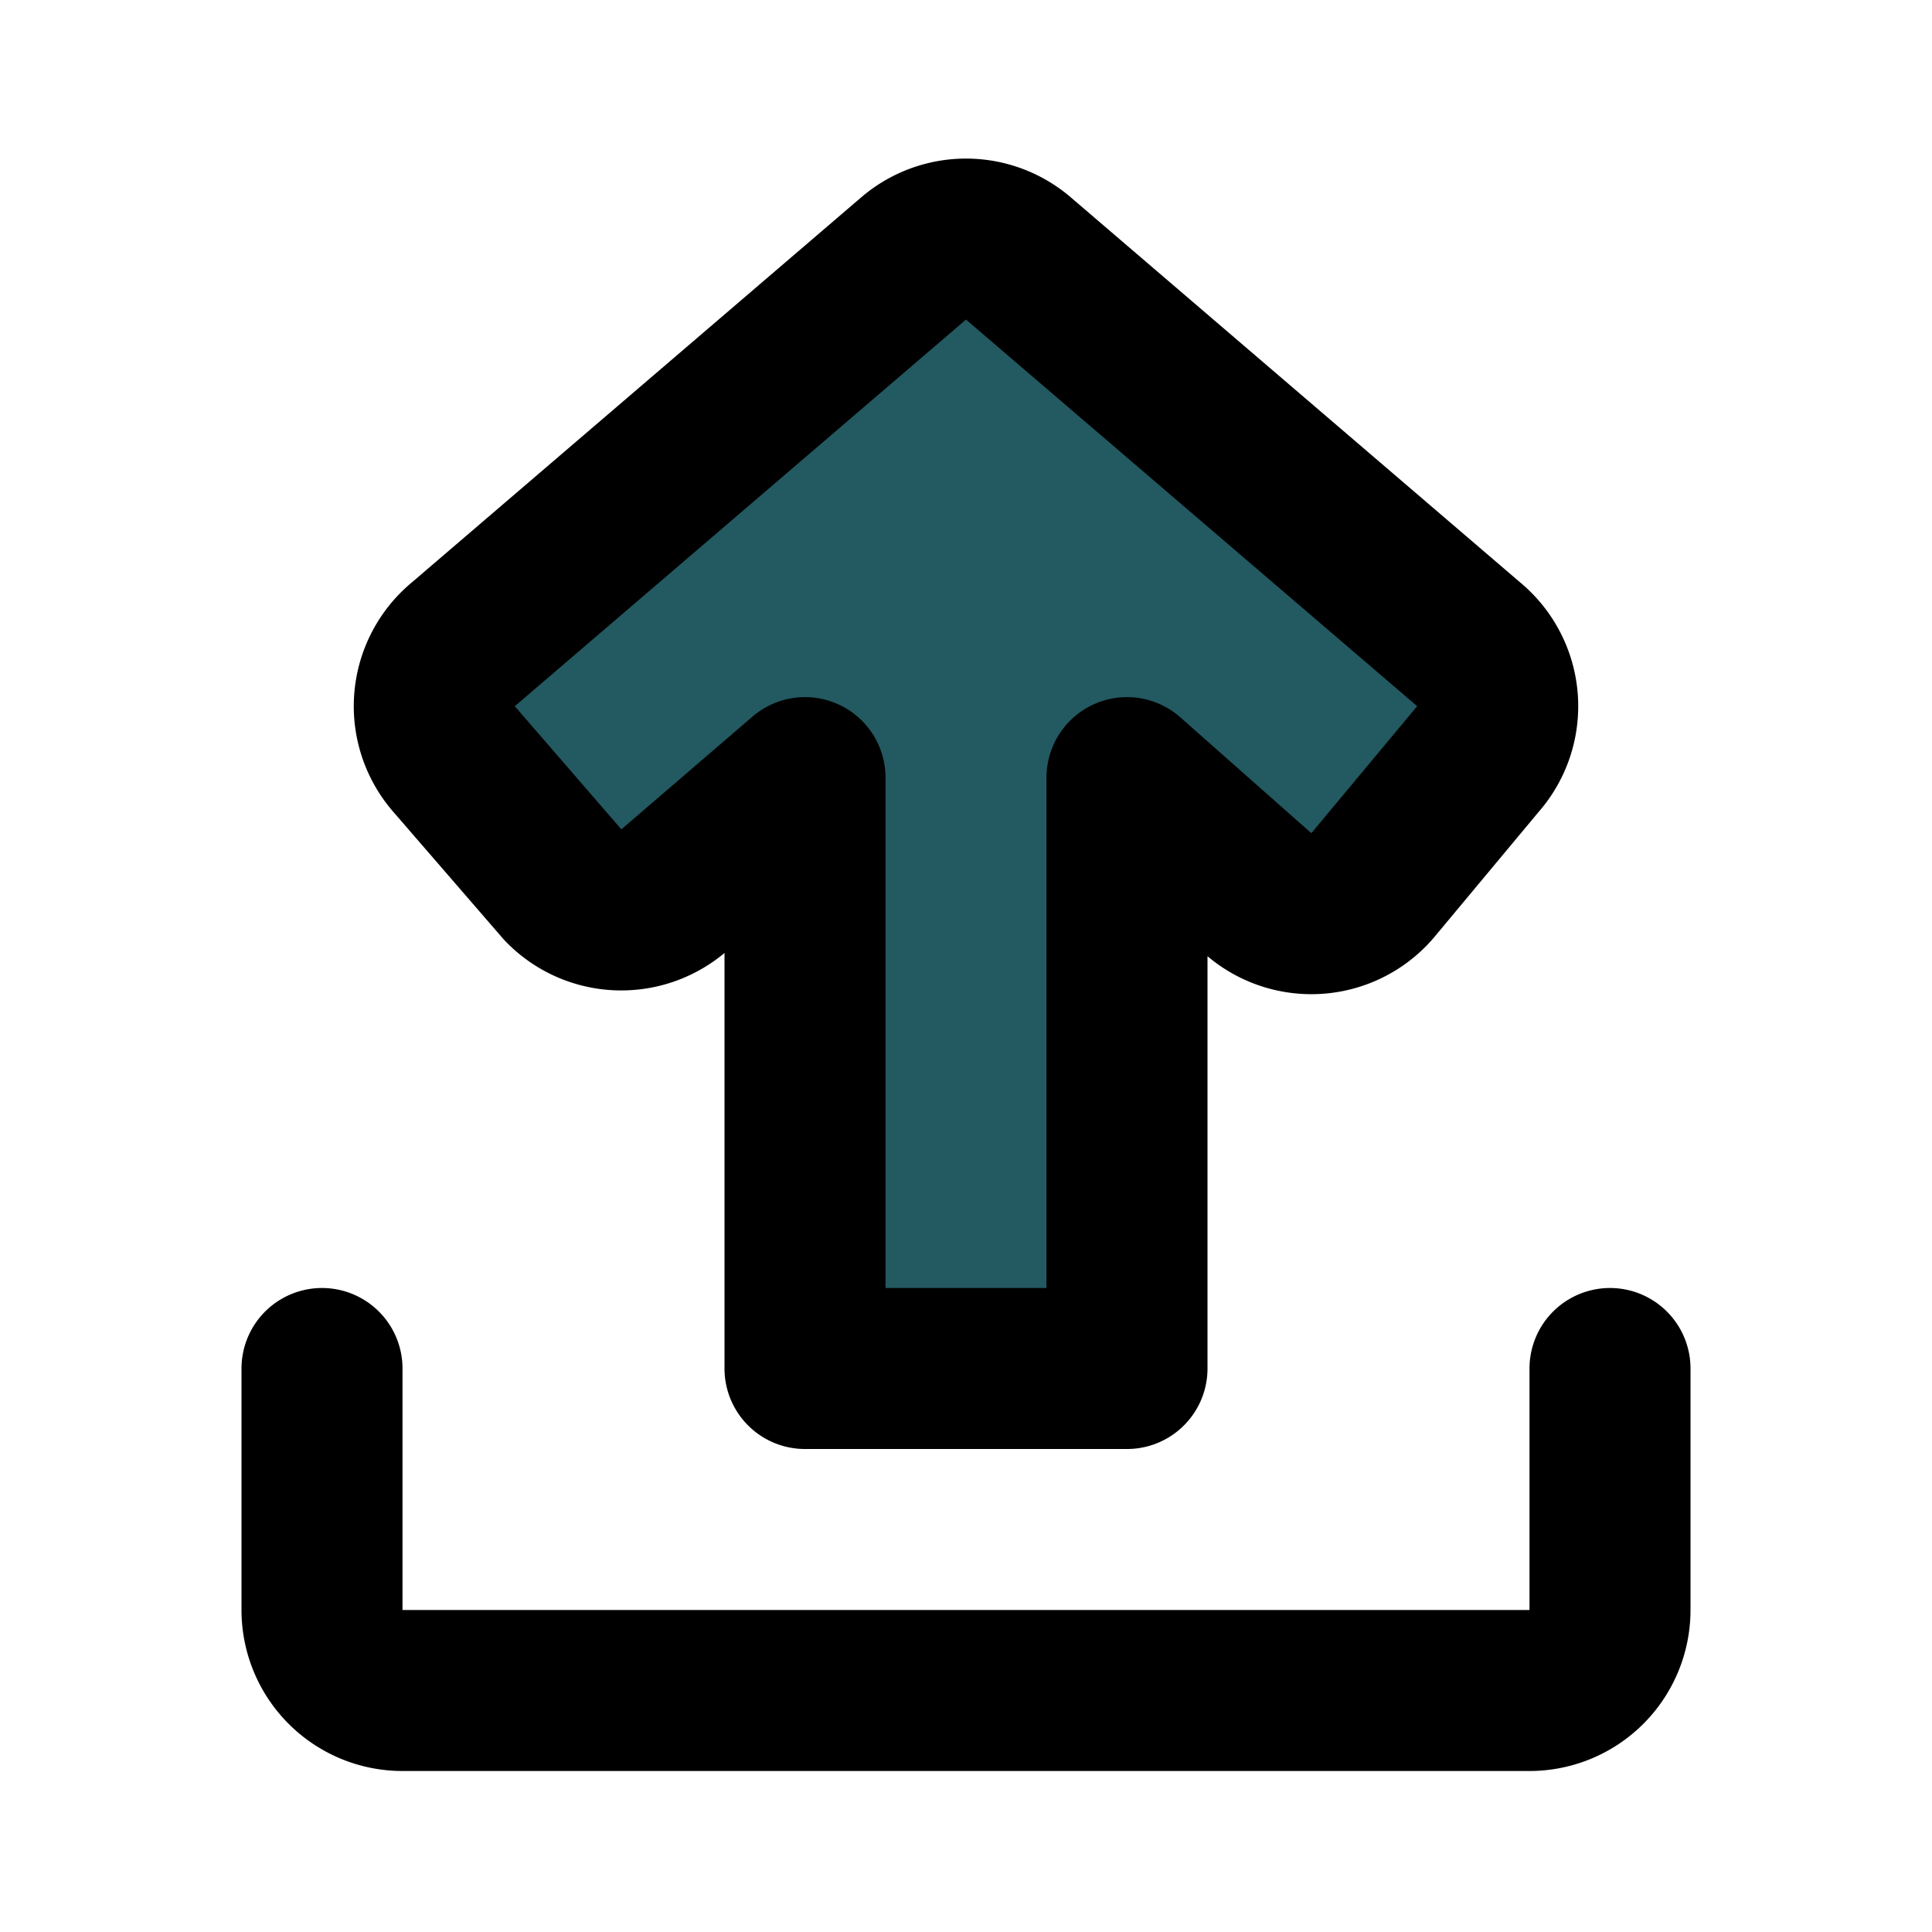 <!DOCTYPE svg PUBLIC "-//W3C//DTD SVG 1.1//EN" "http://www.w3.org/Graphics/SVG/1.1/DTD/svg11.dtd">
<!-- Uploaded to: SVG Repo, www.svgrepo.com, Transformed by: SVG Repo Mixer Tools -->
<svg fill="#000000" width="800px" height="800px" viewBox="0 0 24 24" id="upload-11" data-name="Flat Line" xmlns="http://www.w3.org/2000/svg" class="icon flat-line">
<g id="SVGRepo_bgCarrier" stroke-width="0"/>
<g id="SVGRepo_tracerCarrier" stroke-linecap="round" stroke-linejoin="round"/>
<g id="SVGRepo_iconCarrier">
<path id="secondary" d="M18.35,9.44,17.05,11a1,1,0,0,1-1.41.11L14,9.66V17H10V9.66L8.36,11.07A1,1,0,0,1,7,11L5.65,9.44A1,1,0,0,1,5.76,8l5.59-4.79a1,1,0,0,1,1.3,0L18.24,8A1,1,0,0,1,18.35,9.44Z" style="fill: #235961; stroke-width: 2;"/>
<path id="primary" d="M20,17v3a1,1,0,0,1-1,1H5a1,1,0,0,1-1-1V17" style="fill: none; stroke: #000000; stroke-linecap: round; stroke-linejoin: round; stroke-width: 2;"/>
<path id="primary-2" data-name="primary" d="M18.35,9.44,17.05,11a1,1,0,0,1-1.41.11L14,9.66V17H10V9.66L8.36,11.07A1,1,0,0,1,7,11L5.65,9.44A1,1,0,0,1,5.76,8l5.59-4.79a1,1,0,0,1,1.3,0L18.24,8A1,1,0,0,1,18.35,9.44Z" style="fill: none; stroke: #000000; stroke-linecap: round; stroke-linejoin: round; stroke-width: 2;"/>
</g>
</svg>